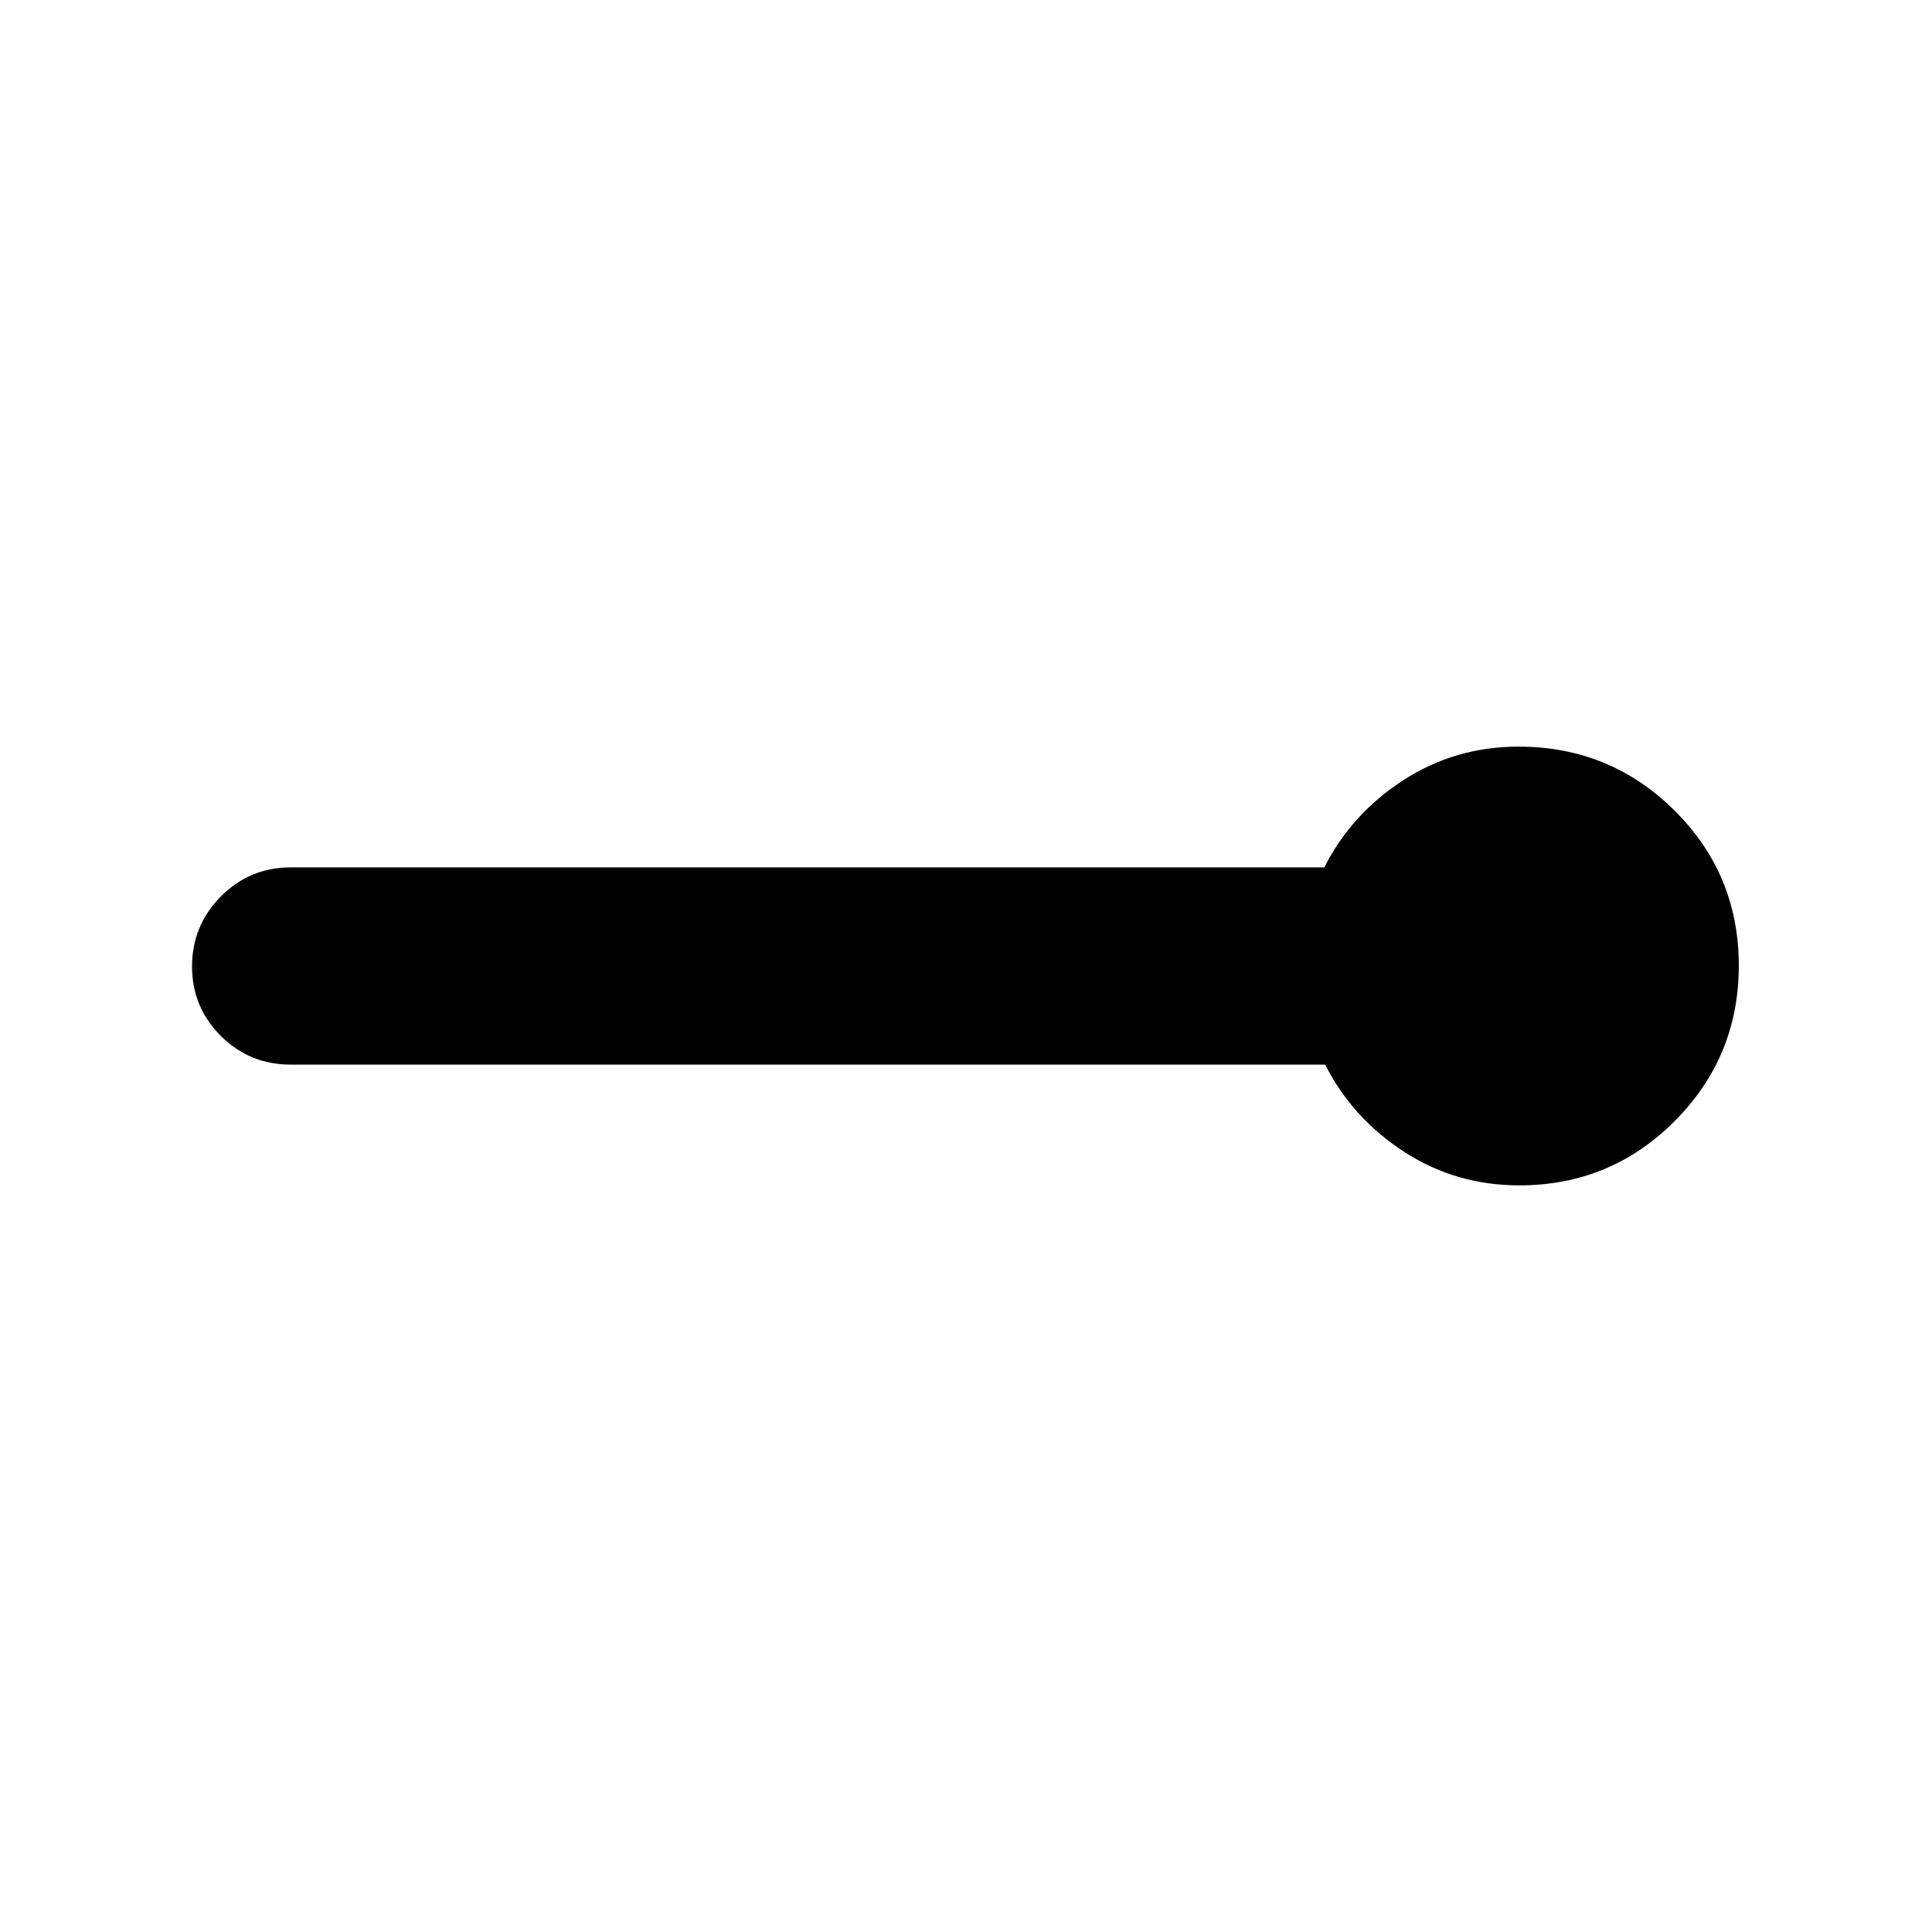 <svg xmlns="http://www.w3.org/2000/svg" height="20" viewBox="0 -960 960 960" width="20"><path d="M754.87-371q-31.5 0-57.23-16.72-25.73-16.71-39.16-43.28H144.44q-20.39 0-34.7-14.25-14.31-14.24-14.31-34.54 0-20.3 14.31-34.75Q124.05-529 144.44-529h513.61q13.42-26.57 39.19-43.28Q723.01-589 754.55-589q45.54 0 77.49 31.73Q864-525.54 864-480.23q0 45.32-31.84 77.27Q800.33-371 754.87-371Z"/></svg>